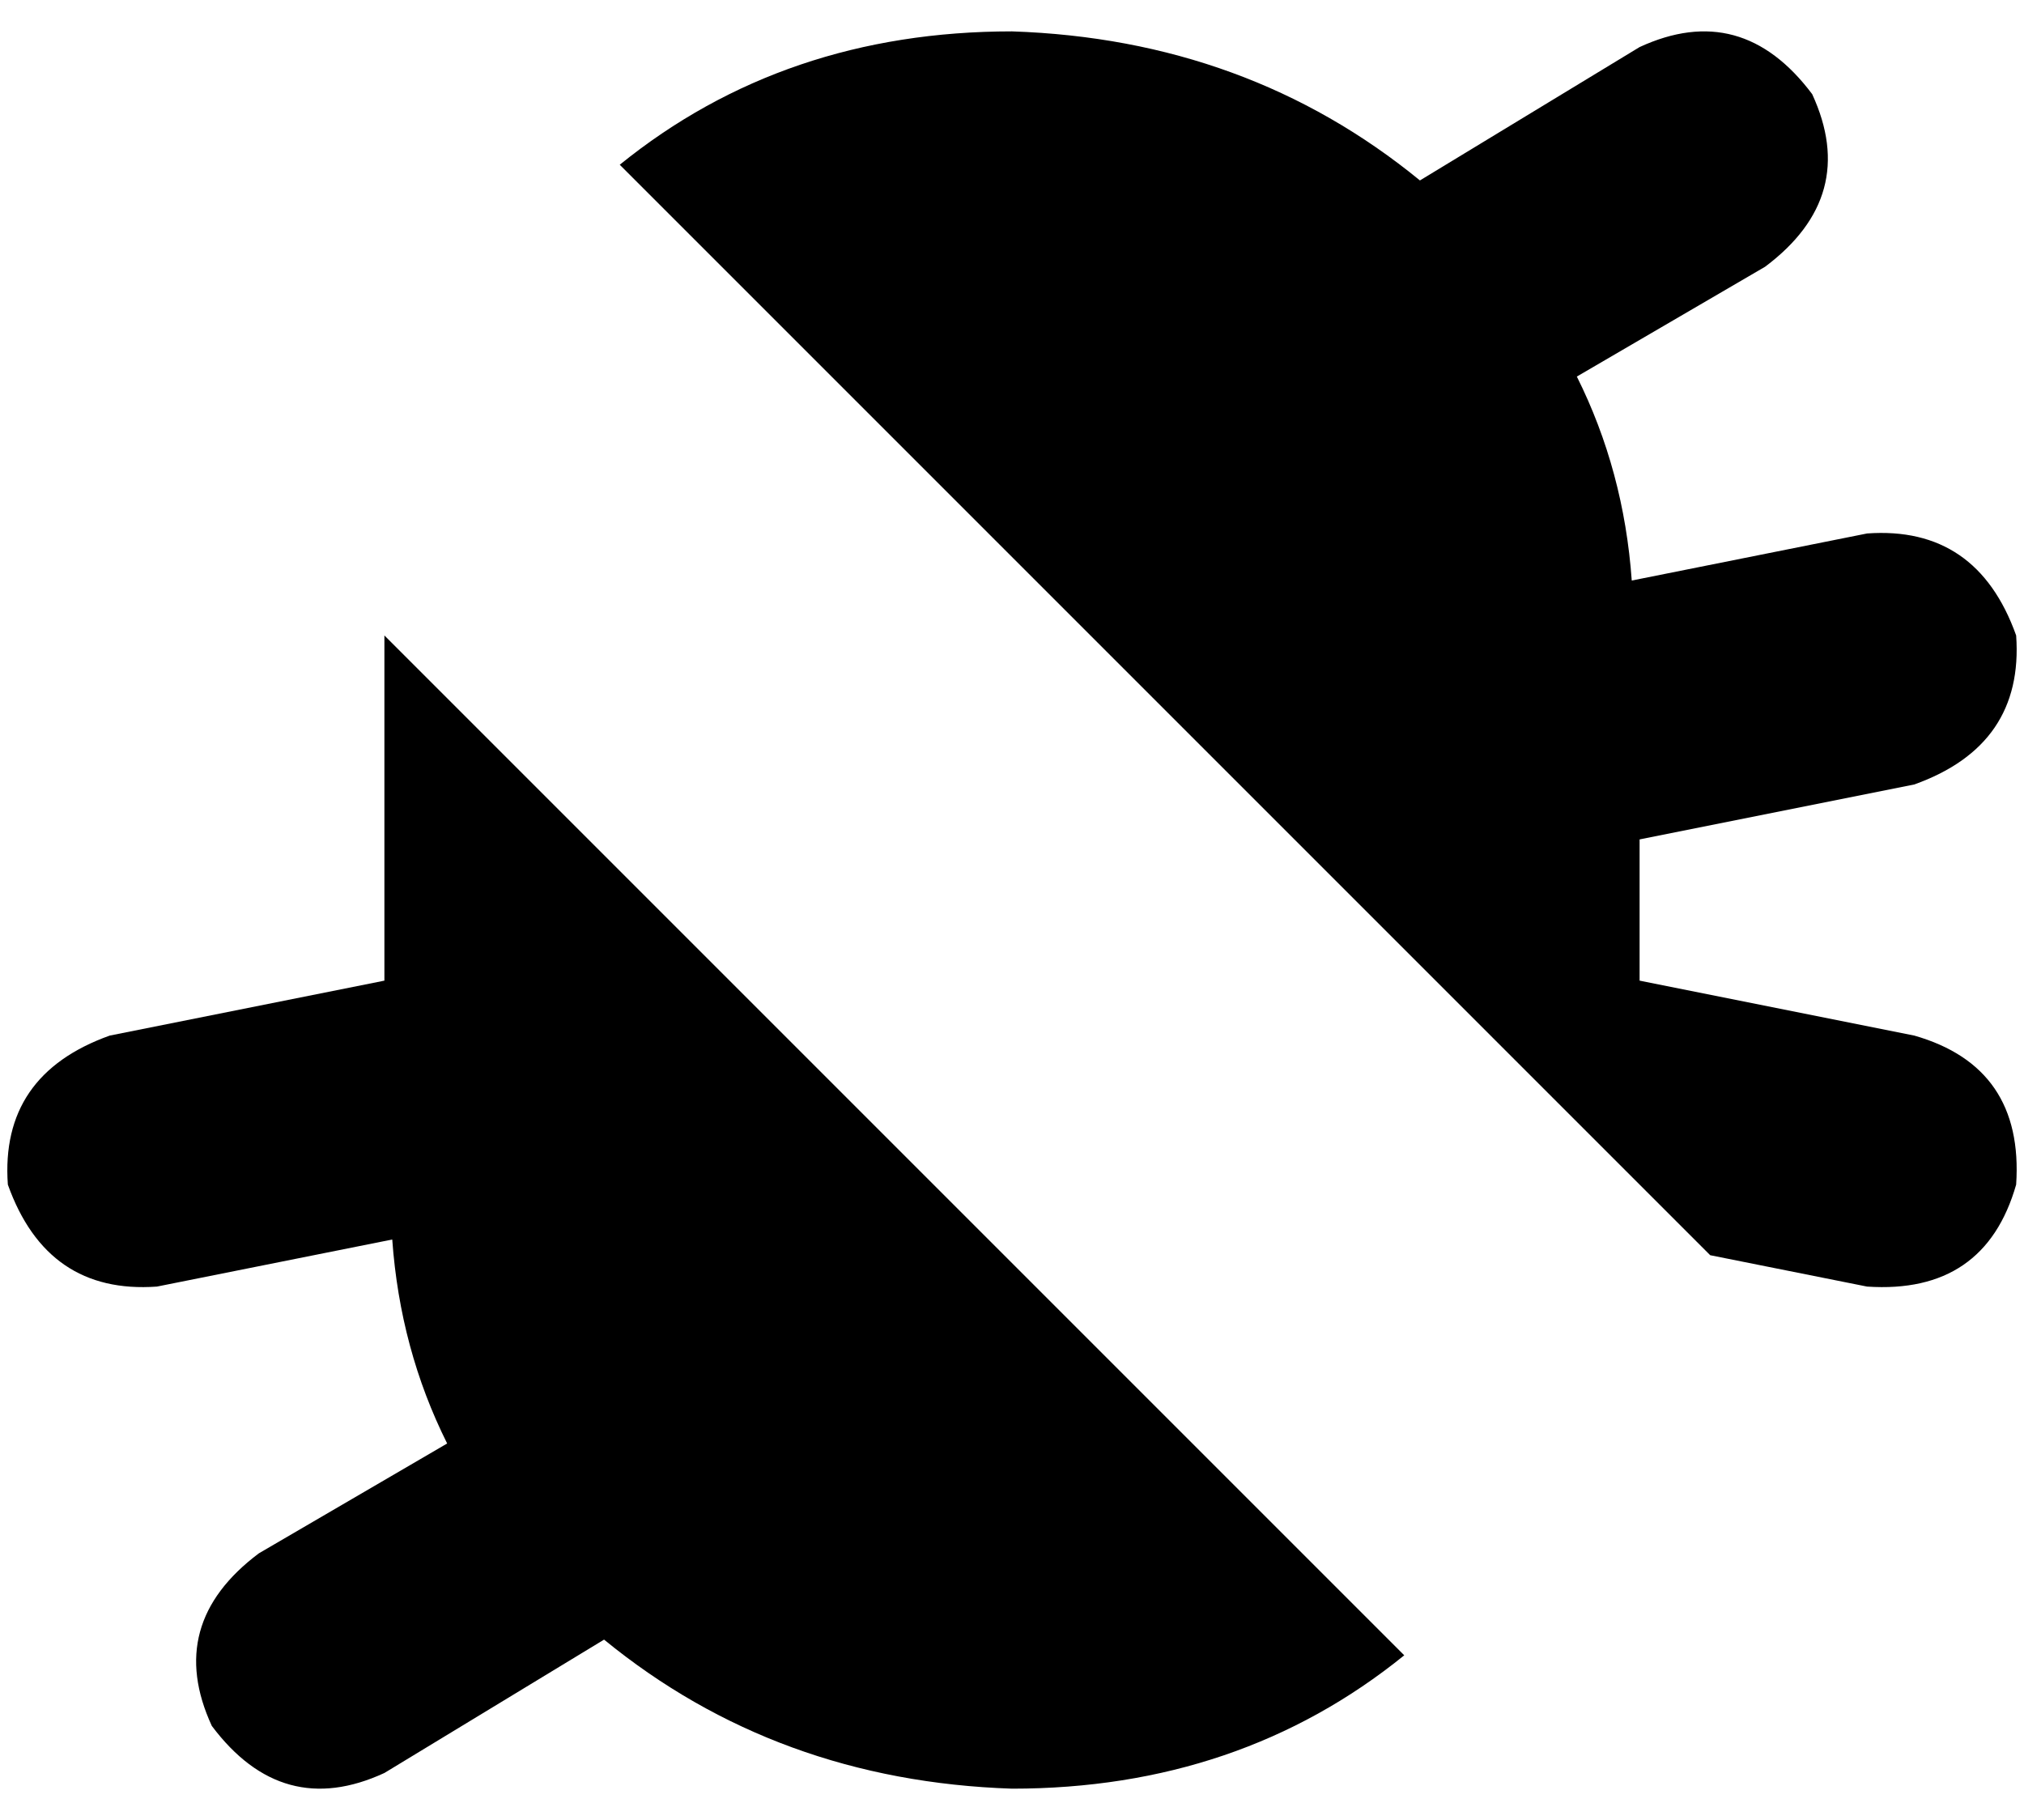 <svg xmlns="http://www.w3.org/2000/svg" viewBox="0 0 258 232">
    <path d="M 218 160 L 238 164 Q 253 165 257 151 Q 258 136 244 132 L 209 125 L 209 107 L 244 100 Q 258 95 257 81 Q 252 67 238 68 L 208 74 Q 207 60 201 48 L 225 34 Q 237 25 231 12 Q 222 0 209 6 L 181 23 Q 159 5 129 4 Q 100 4 79 21 L 218 160 L 218 160 Z M 179 211 L 49 81 Q 49 82 49 83 Q 49 83 49 84 L 49 125 L 14 132 Q 0 137 1 151 Q 6 165 20 164 L 50 158 Q 51 172 57 184 L 33 198 Q 21 207 27 220 Q 36 232 49 226 L 77 209 Q 99 227 129 228 Q 158 228 179 211 L 179 211 Z"/>
</svg>
